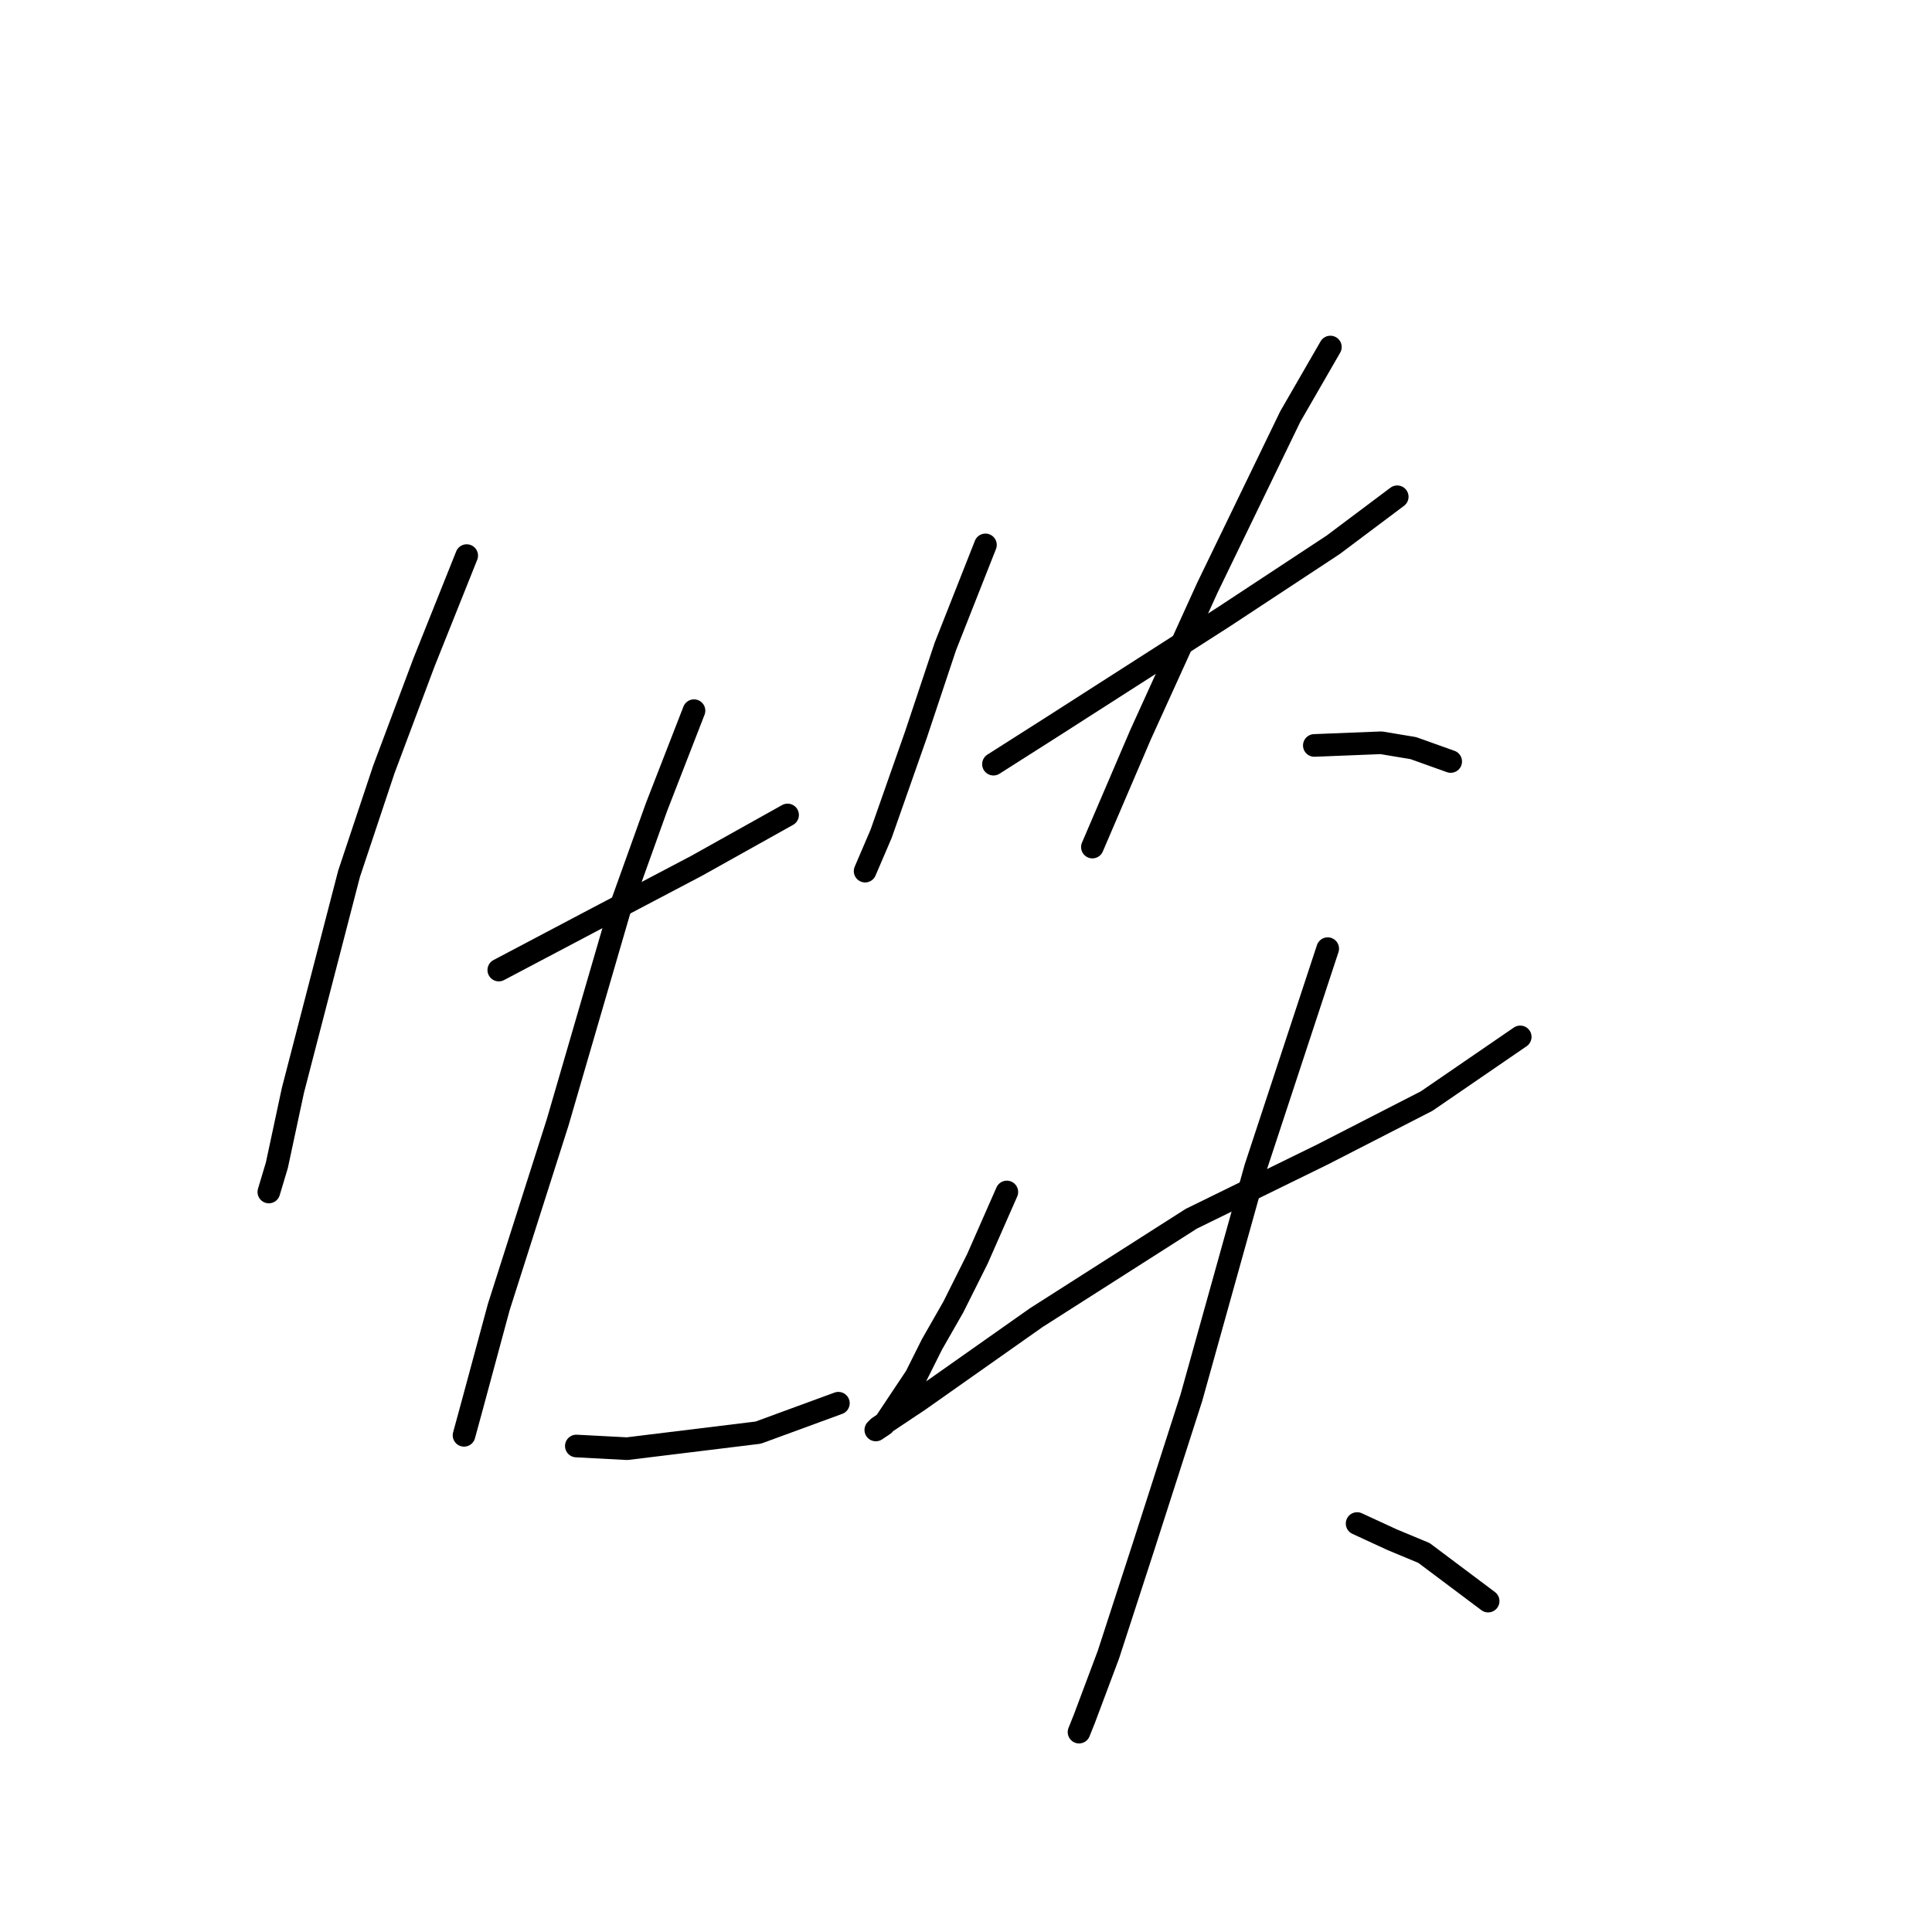 <?xml version="1.0" standalone="no"?>
    <svg width="256" height="256" xmlns="http://www.w3.org/2000/svg" version="1.1">
    <polyline stroke="black" stroke-width="3" stroke-linecap="round" fill="transparent" stroke-linejoin="round" points="61.841 73.619 56.172 87.792 50.858 101.964 46.252 115.782 38.811 144.48 36.686 154.401 35.623 157.944 35.623 157.944 " />
        <polyline stroke="black" stroke-width="3" stroke-linecap="round" fill="transparent" stroke-linejoin="round" points="66.093 128.537 78.848 121.805 92.311 114.719 104.358 107.987 104.358 107.987 " />
        <polyline stroke="black" stroke-width="3" stroke-linecap="round" fill="transparent" stroke-linejoin="round" points="91.957 94.169 86.997 106.924 82.037 120.742 73.888 148.732 66.093 173.179 62.55 186.288 61.487 190.186 61.487 190.186 " />
        <polyline stroke="black" stroke-width="3" stroke-linecap="round" fill="transparent" stroke-linejoin="round" points="76.368 191.603 83.099 191.957 100.46 189.831 111.09 185.934 111.09 185.934 " />
        <polyline stroke="black" stroke-width="3" stroke-linecap="round" fill="transparent" stroke-linejoin="round" points="130.576 72.202 125.262 85.666 121.364 97.358 116.758 110.467 114.633 115.427 114.633 115.427 " />
        <polyline stroke="black" stroke-width="3" stroke-linecap="round" fill="transparent" stroke-linejoin="round" points="131.639 101.255 139.434 96.295 162.109 81.768 176.636 72.202 185.139 65.825 185.139 65.825 " />
        <polyline stroke="black" stroke-width="3" stroke-linecap="round" fill="transparent" stroke-linejoin="round" points="176.282 45.984 170.967 55.195 159.984 77.871 151.126 97.358 144.749 112.239 144.749 112.239 " />
        <polyline stroke="black" stroke-width="3" stroke-linecap="round" fill="transparent" stroke-linejoin="round" points="174.156 98.775 183.013 98.421 187.265 99.129 192.225 100.901 192.225 100.901 " />
        <polyline stroke="black" stroke-width="3" stroke-linecap="round" fill="transparent" stroke-linejoin="round" points="133.411 157.944 129.513 166.802 126.325 173.179 123.49 178.139 121.364 182.391 117.113 188.768 116.05 189.477 116.404 189.123 121.719 185.58 137.308 174.596 157.858 161.487 175.219 152.984 189.037 145.898 201.437 137.394 201.437 137.394 " />
        <polyline stroke="black" stroke-width="3" stroke-linecap="round" fill="transparent" stroke-linejoin="round" points="175.927 125.702 166.361 154.755 157.858 185.225 151.48 205.066 146.874 219.239 143.686 227.742 142.977 229.514 142.977 229.514 " />
        <polyline stroke="black" stroke-width="3" stroke-linecap="round" fill="transparent" stroke-linejoin="round" points="179.825 201.878 184.431 204.004 188.682 205.775 192.934 208.964 197.186 212.153 197.186 212.153 " />
        </svg>